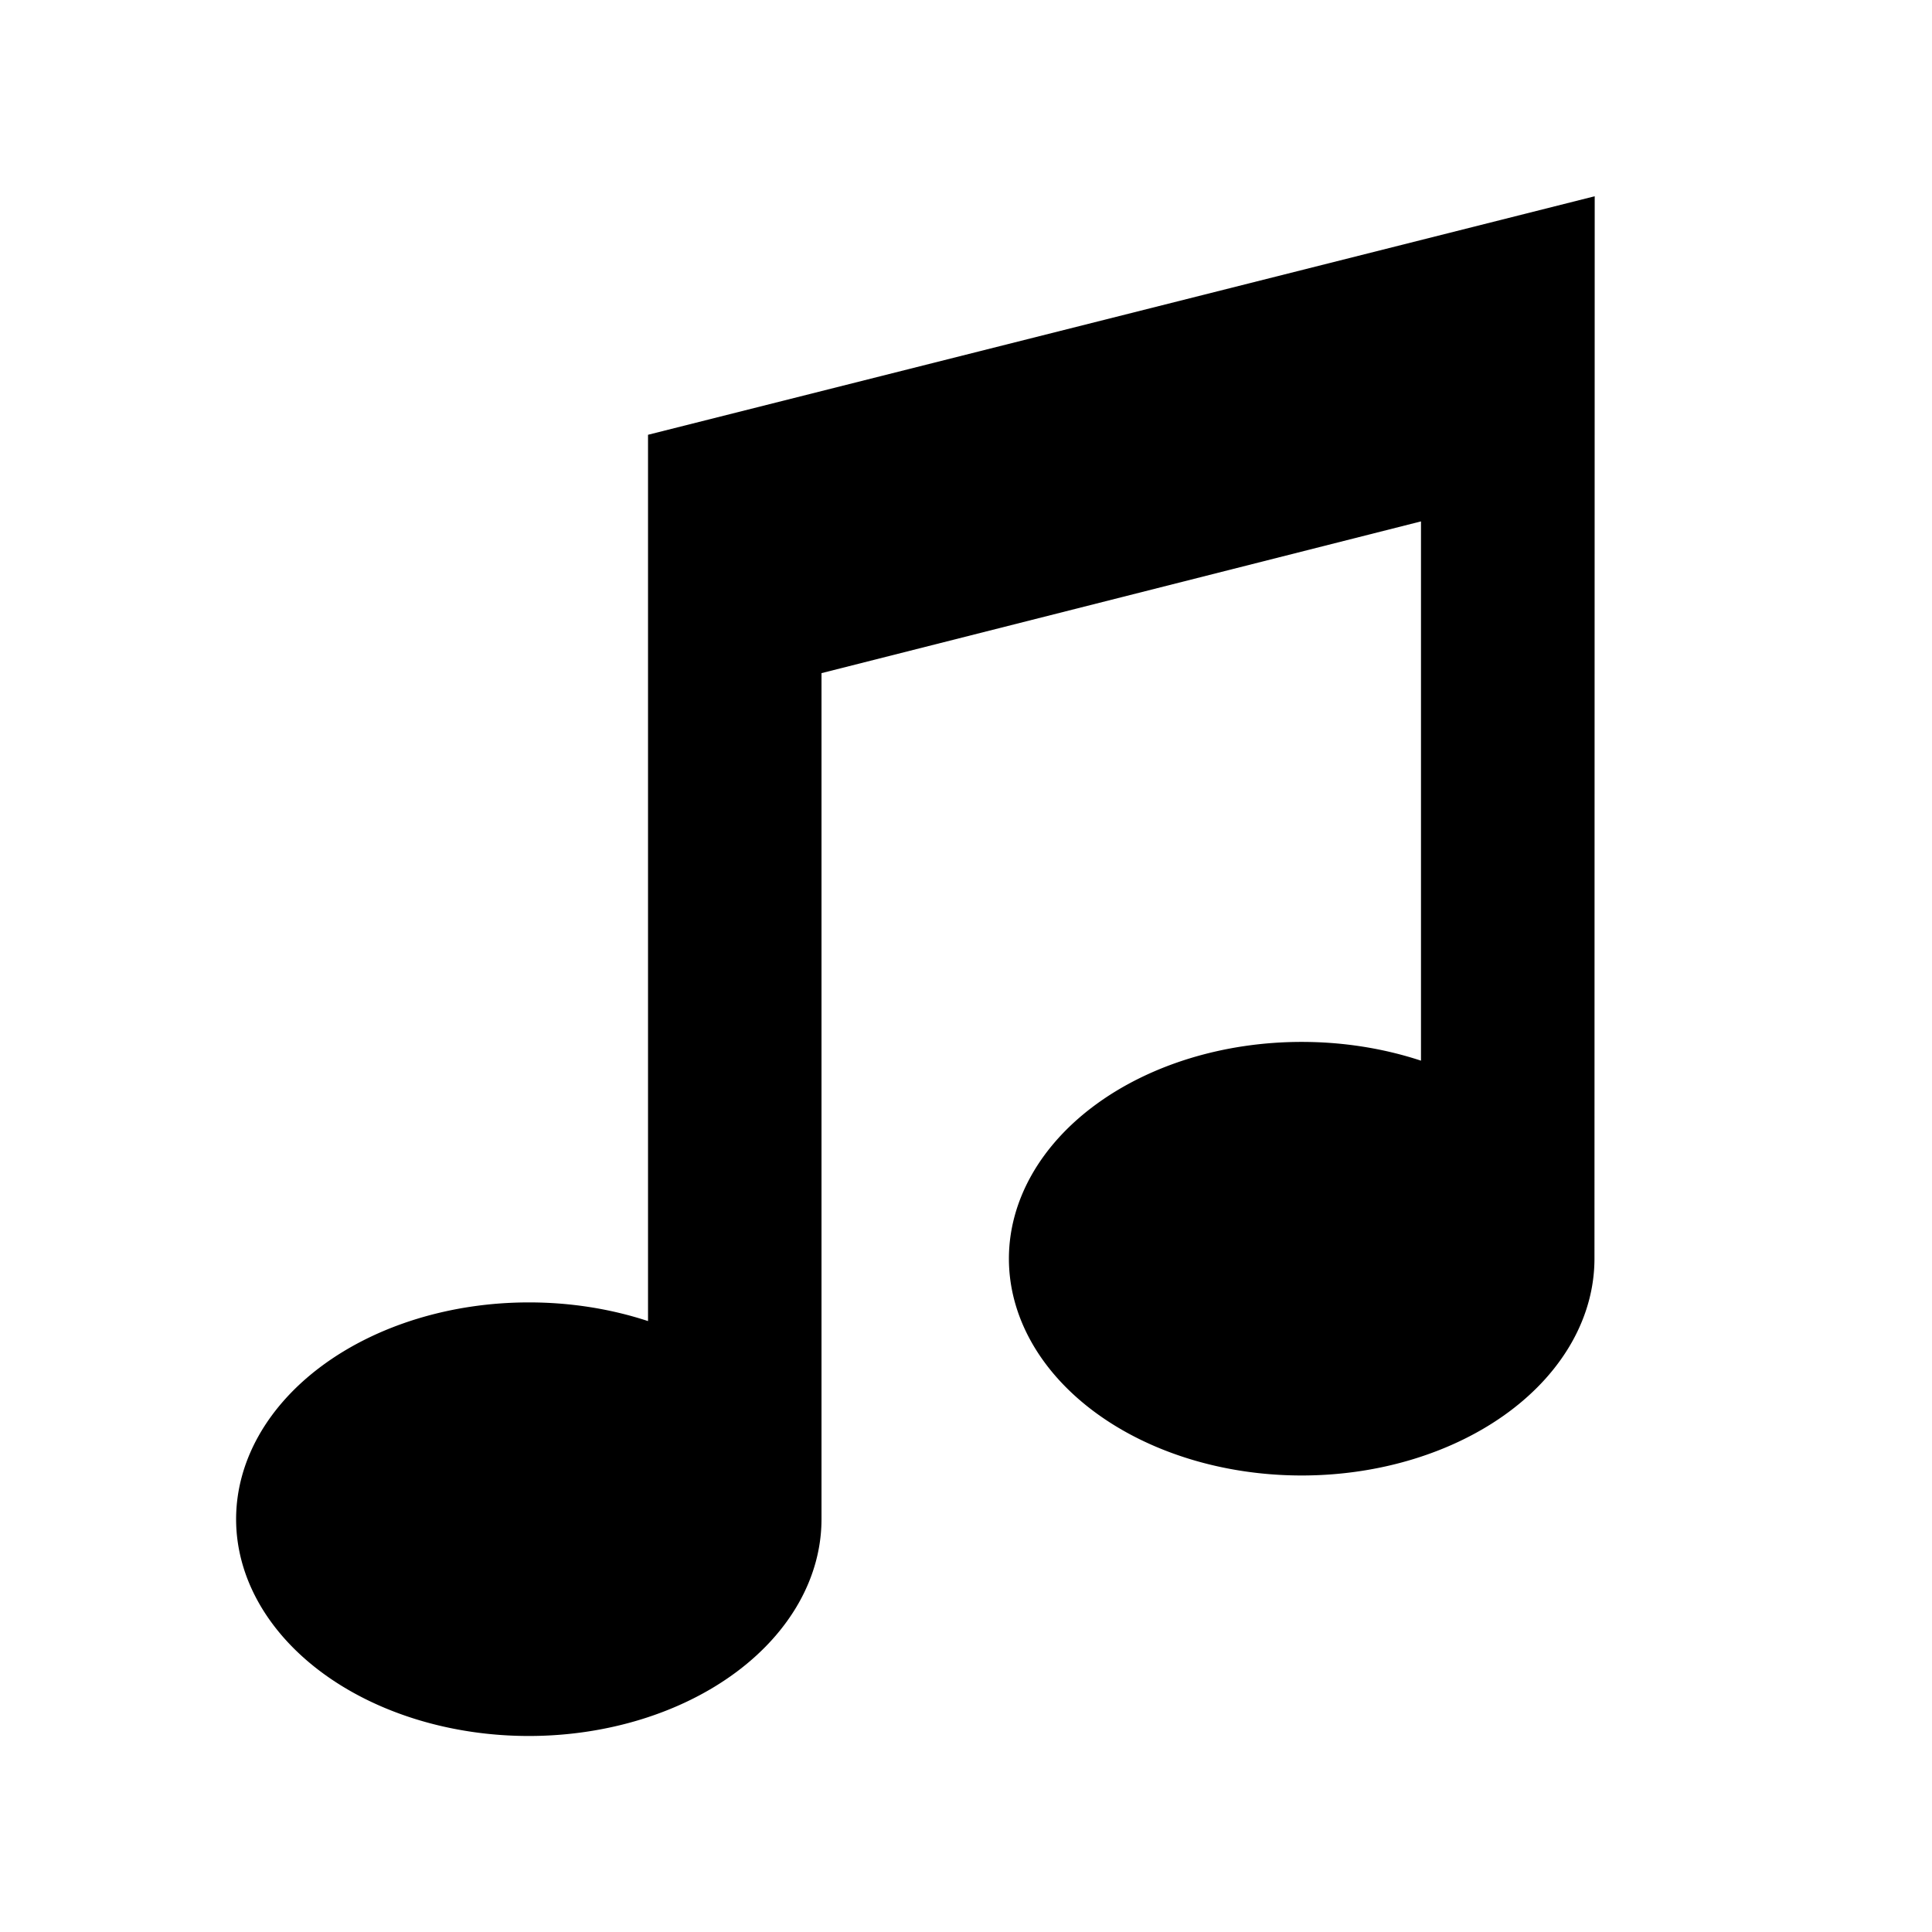 <svg width="24" height="24" xmlns="http://www.w3.org/2000/svg">
  <path fill="#000" d="M19.81 2.438 8.05 5.401v11.01a3.636 2.694 0 0 0-1.48-.232 3.636 2.694 0 0 0-3.637 2.693 3.636 2.694 0 0 0 3.637 2.693 3.636 2.694 0 0 0 3.635-2.693V8.362l7.447-1.885v6.699a3.636 2.694 0 0 0-1.482-.233 3.636 2.694 0 0 0-3.637 2.693 3.636 2.694 0 0 0 3.637 2.693 3.636 2.694 0 0 0 3.637-2.693 3.636 2.694 0 0 1 0-.002z"/>
</svg>
